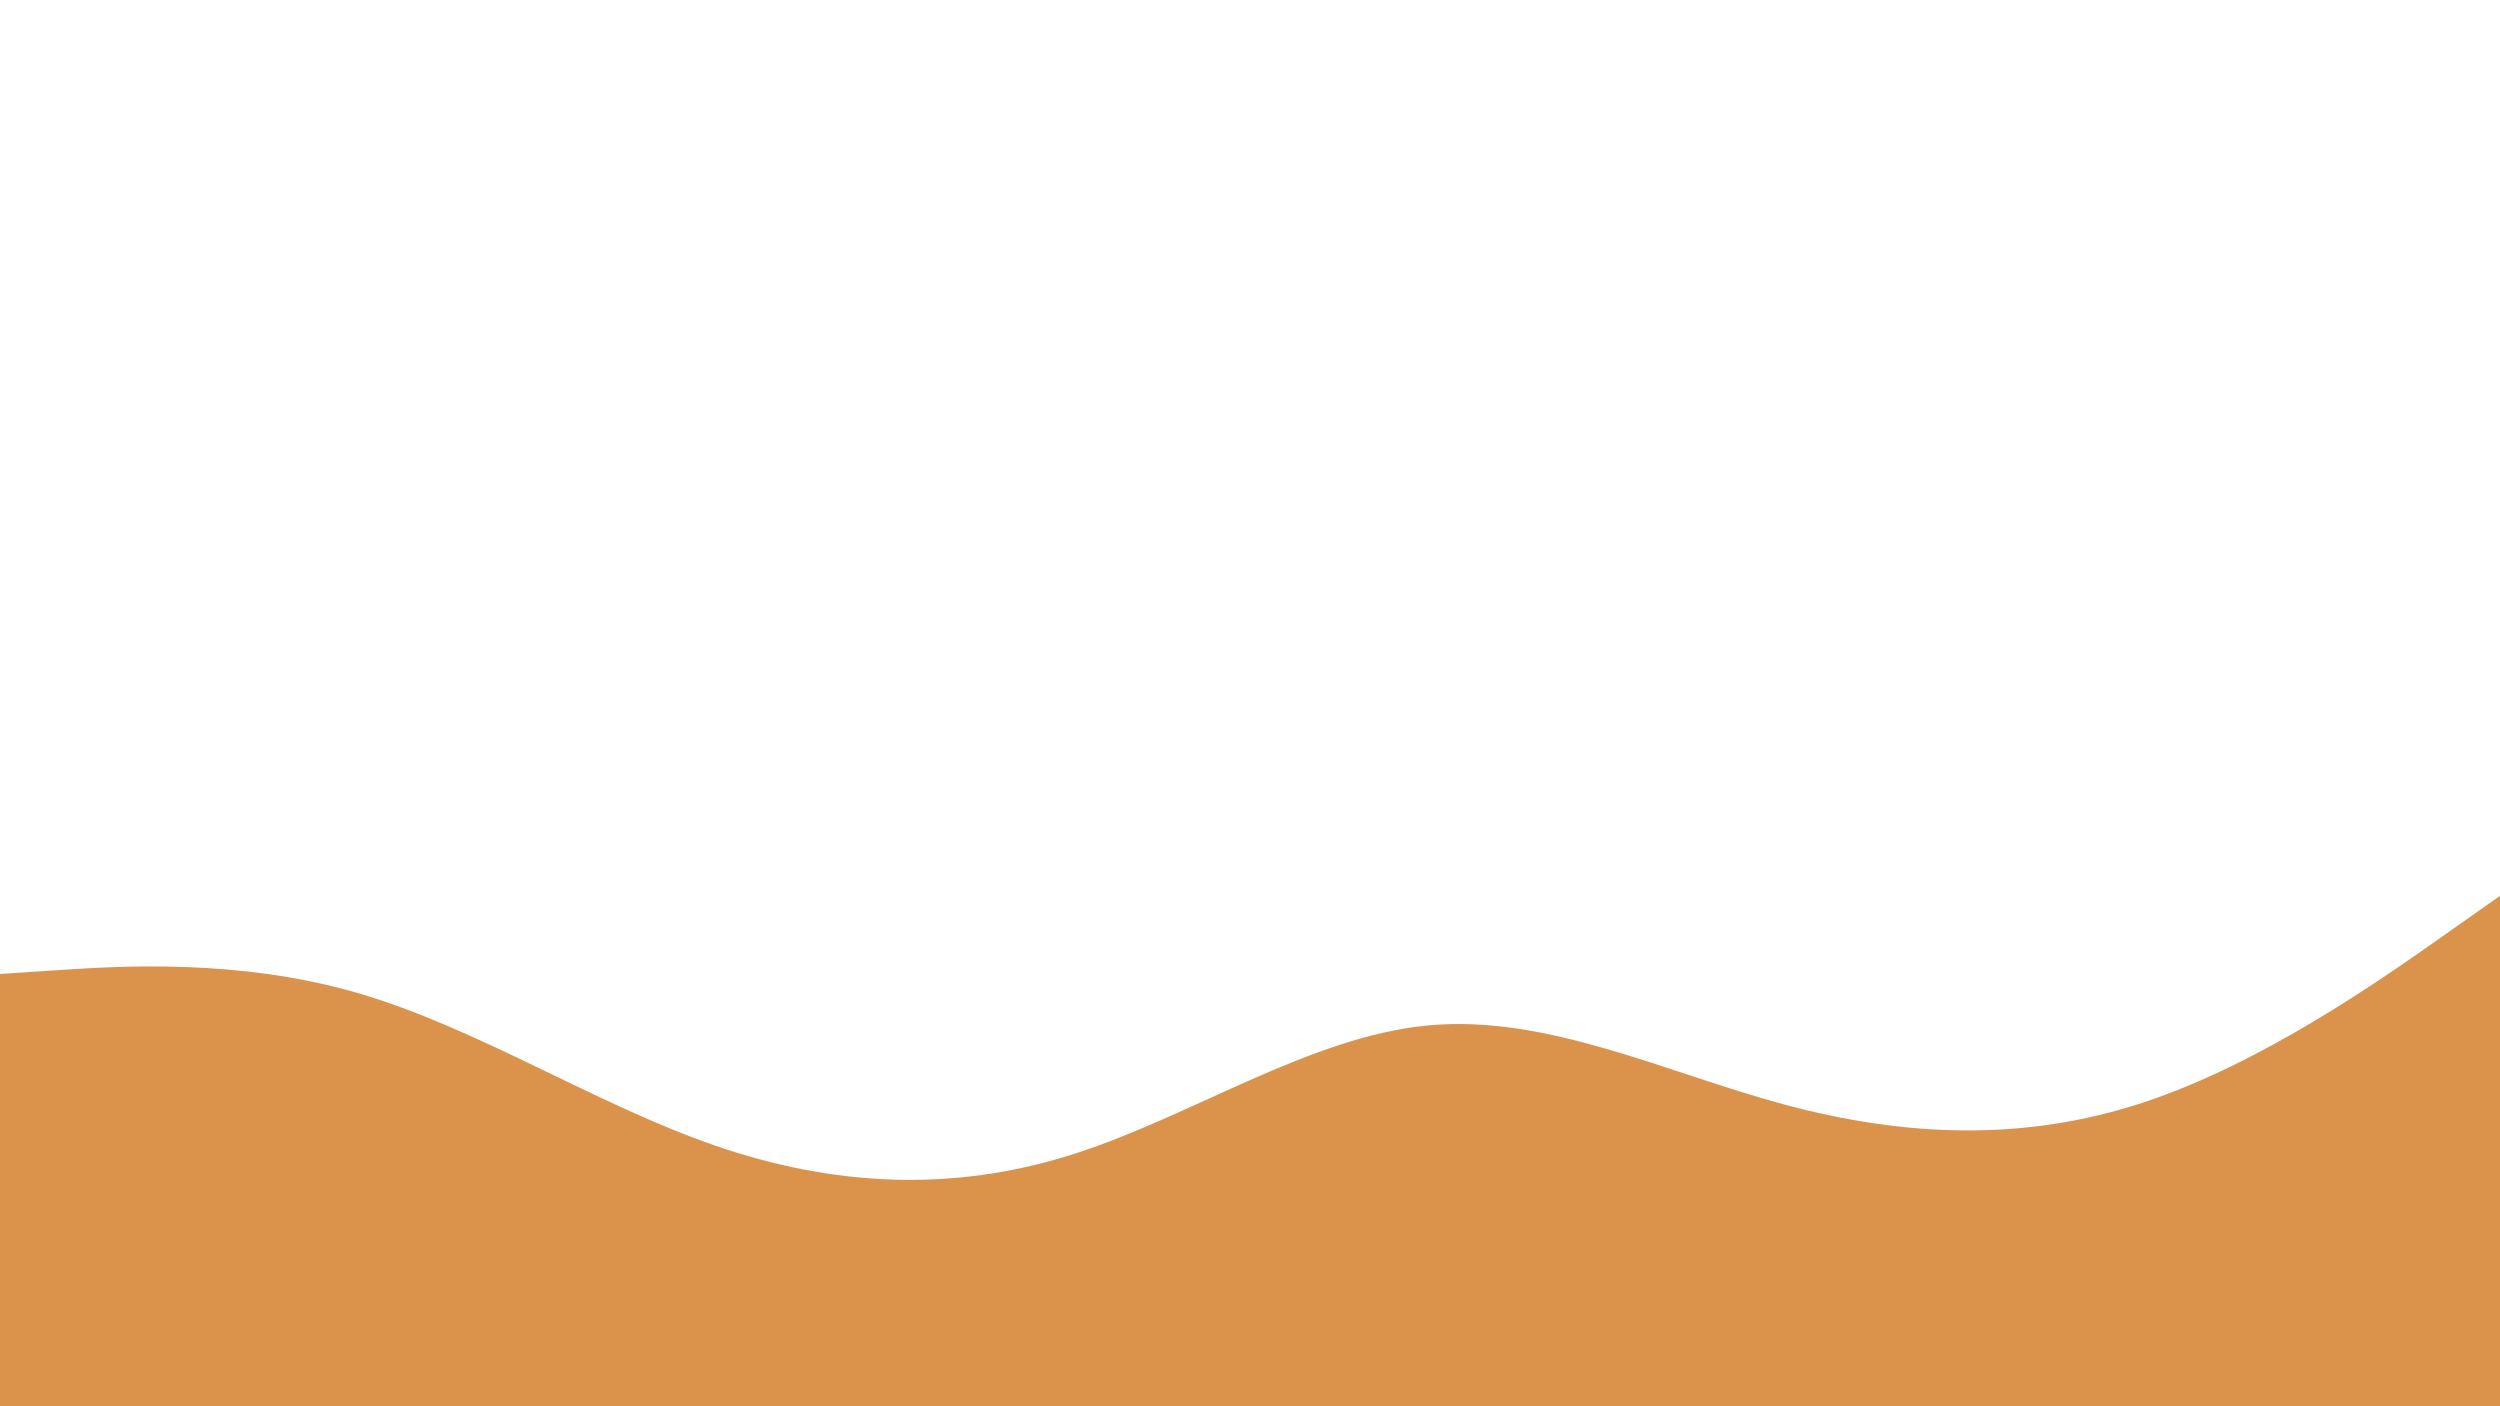 <svg id="visual" viewBox="0 0 1920 1080" width="1920" height="1080" xmlns="http://www.w3.org/2000/svg" xmlns:xlink="http://www.w3.org/1999/xlink" version="1.1"><path d="M0 748L45.7 745C91.3 742 182.7 736 274.2 762.5C365.7 789 457.3 848 548.8 879.7C640.3 911.3 731.7 915.7 823 886.8C914.3 858 1005.7 796 1097 787.5C1188.3 779 1279.7 824 1371.2 848.5C1462.7 873 1554.3 877 1645.8 846.8C1737.3 816.7 1828.7 752.3 1874.3 720.2L1920 688L1920 1081L1874.3 1081C1828.7 1081 1737.3 1081 1645.8 1081C1554.3 1081 1462.7 1081 1371.2 1081C1279.7 1081 1188.3 1081 1097 1081C1005.7 1081 914.3 1081 823 1081C731.7 1081 640.3 1081 548.8 1081C457.3 1081 365.7 1081 274.2 1081C182.7 1081 91.3 1081 45.7 1081L0 1081Z" fill="#DB924B" stroke-linecap="round" stroke-linejoin="miter"></path></svg>